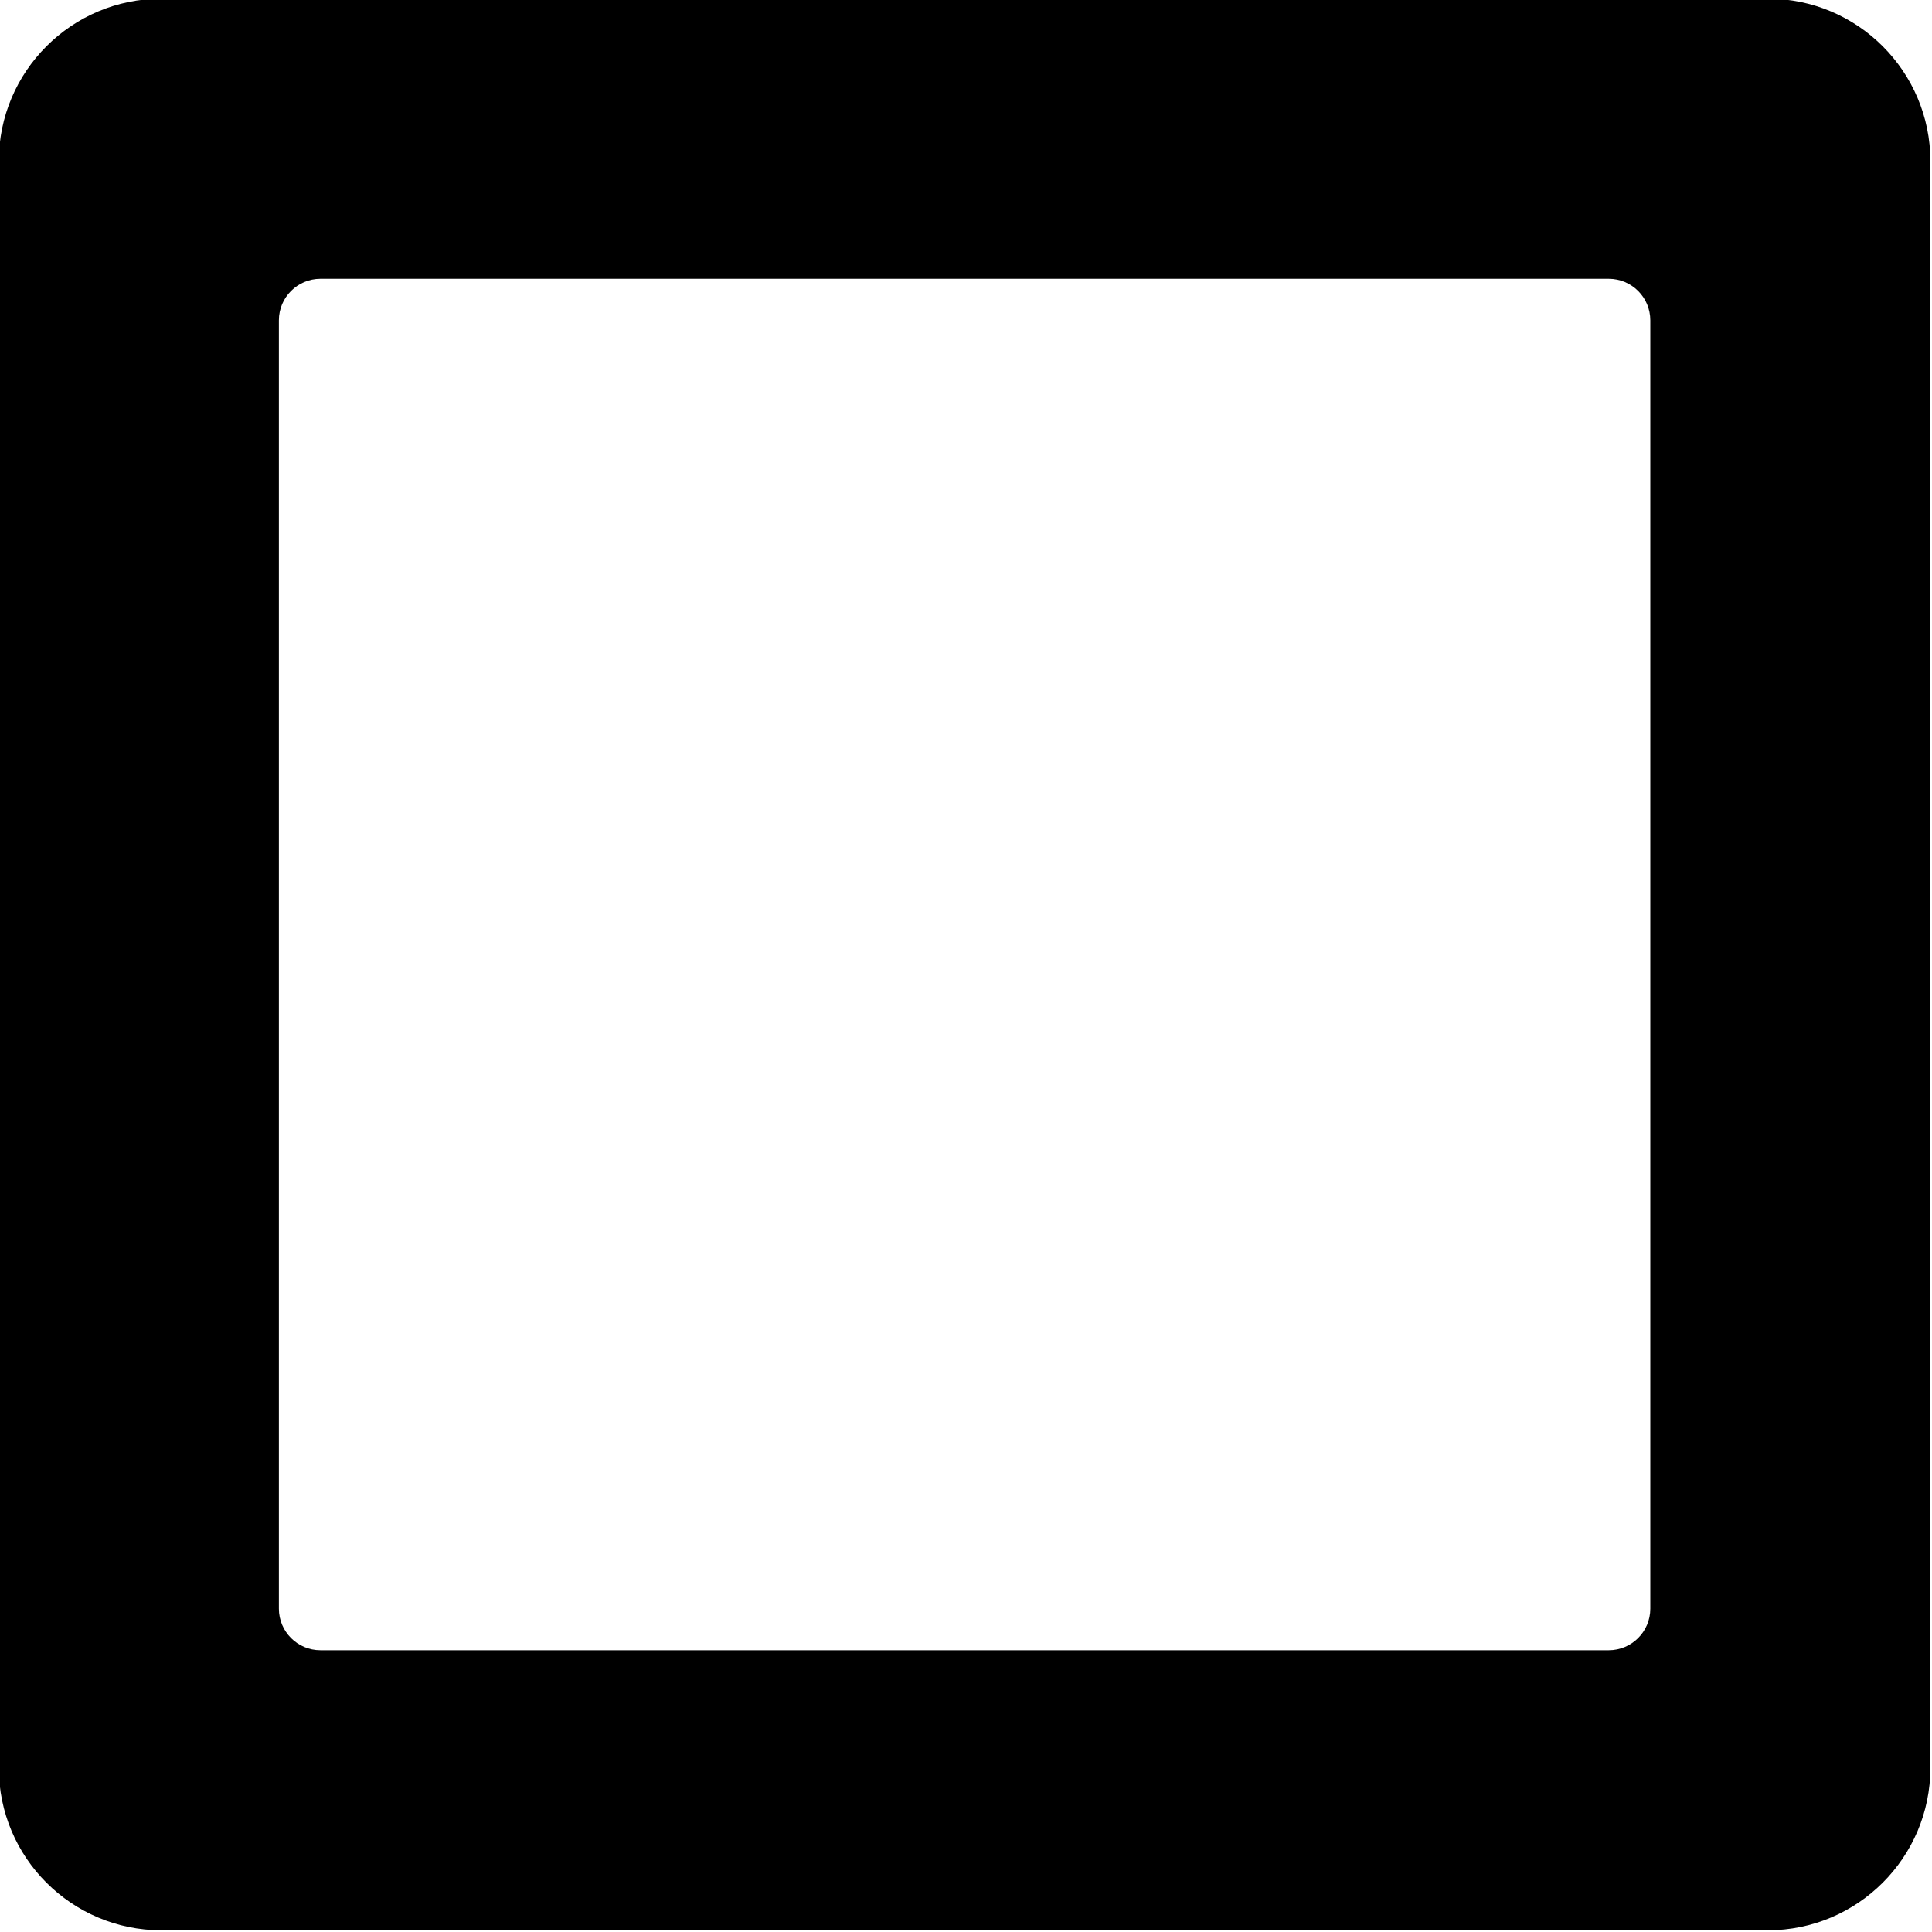 <svg clip-rule="evenodd" fill-rule="evenodd" stroke-linejoin="round" stroke-miterlimit="2" viewBox="0 0 512 512" xmlns="http://www.w3.org/2000/svg" xmlns:xlink="http://www.w3.org/1999/xlink"><clipPath id="a"><path clip-rule="evenodd" d="m-424.529-286.628h203.756v203.756h-203.756z"/></clipPath><g clip-path="url(#a)" transform="matrix(2.513 0 0 2.513 1066.76 720.244)"><path d="m332.554 269.346c0-5.889-4.781-10.67-10.669-10.67h-105.497c-5.889 0-10.669 4.781-10.669 10.67v105.497c0 5.888 4.78 10.669 10.669 10.669h105.497c5.888 0 10.669-4.781 10.669-10.669zm-18.391 10.449c0-1.505-1.222-2.727-2.727-2.727h-84.599c-1.505 0-2.727 1.222-2.727 2.727v84.598c0 1.506 1.222 2.728 2.727 2.728h84.599c1.505 0 2.727-1.222 2.727-2.728z" transform="matrix(1.606 0 0 1.606 -755.007 -702.179)"/></g></svg>